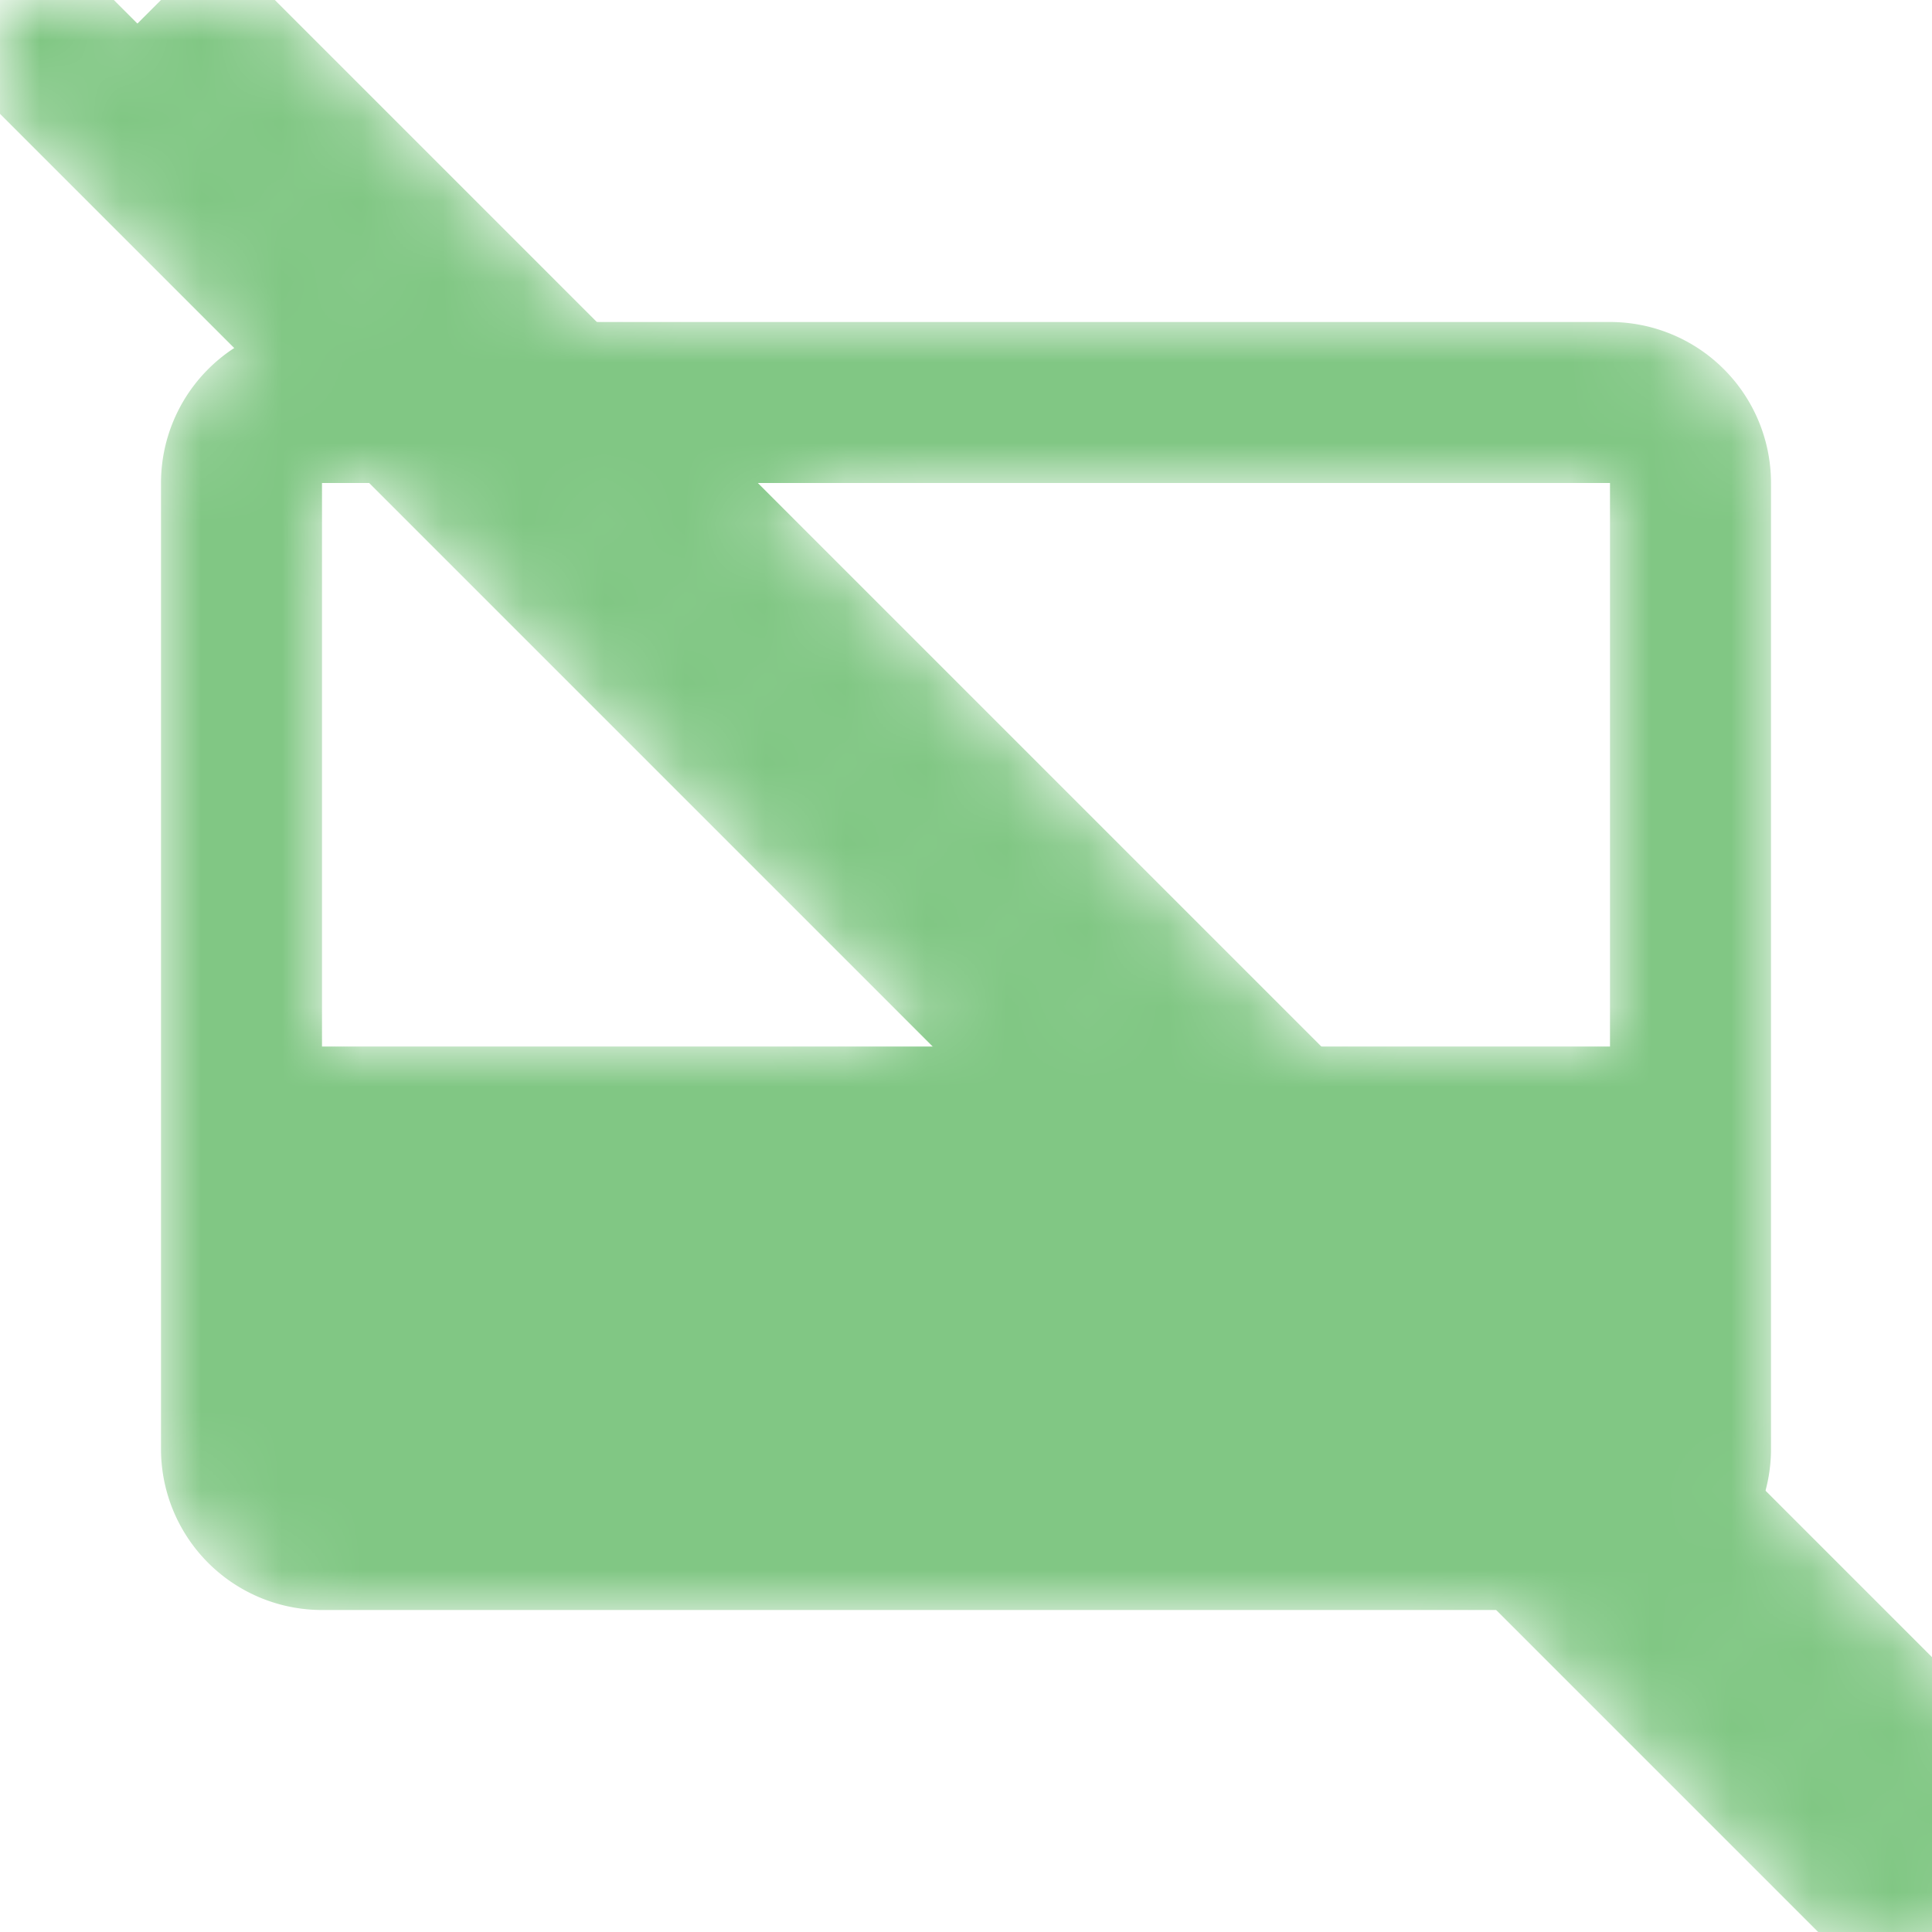 <svg xmlns="http://www.w3.org/2000/svg" viewBox="0 0 24 24" width="16px" height="16px" fill="#81C784">
    <defs>
        <mask id="Mask">
            <line x1="0" y1="0" x2="24" y2="24" stroke="white" stroke-width="2"></line>
            <path fill="white"
                  d="M20 4H4A2 2 0 0 0 2 6V18A2 2 0 0 0 4 20H20A2 2 0 0 0 22 18V6A2 2 0 0 0 20 4M20 13H4V6H20Z" />

            <line x1="2" y1="0" x2="26" y2="24" stroke="black" stroke-width="2"></line>
        </mask>
    </defs>
    <g mask="url(#Mask)">
        <line x1="2" y1="0" x2="26" y2="24" stroke="#81C784" stroke-width="2"></line>
        <path d="M20 4H4A2 2 0 0 0 2 6V18A2 2 0 0 0 4 20H20A2 2 0 0 0 22 18V6A2 2 0 0 0 20 4M20 13H4V6H20Z" />
        <line x1="0" y1="0" x2="24" y2="24" stroke="#81C784" stroke-width="2"></line>
    </g>
</svg>
